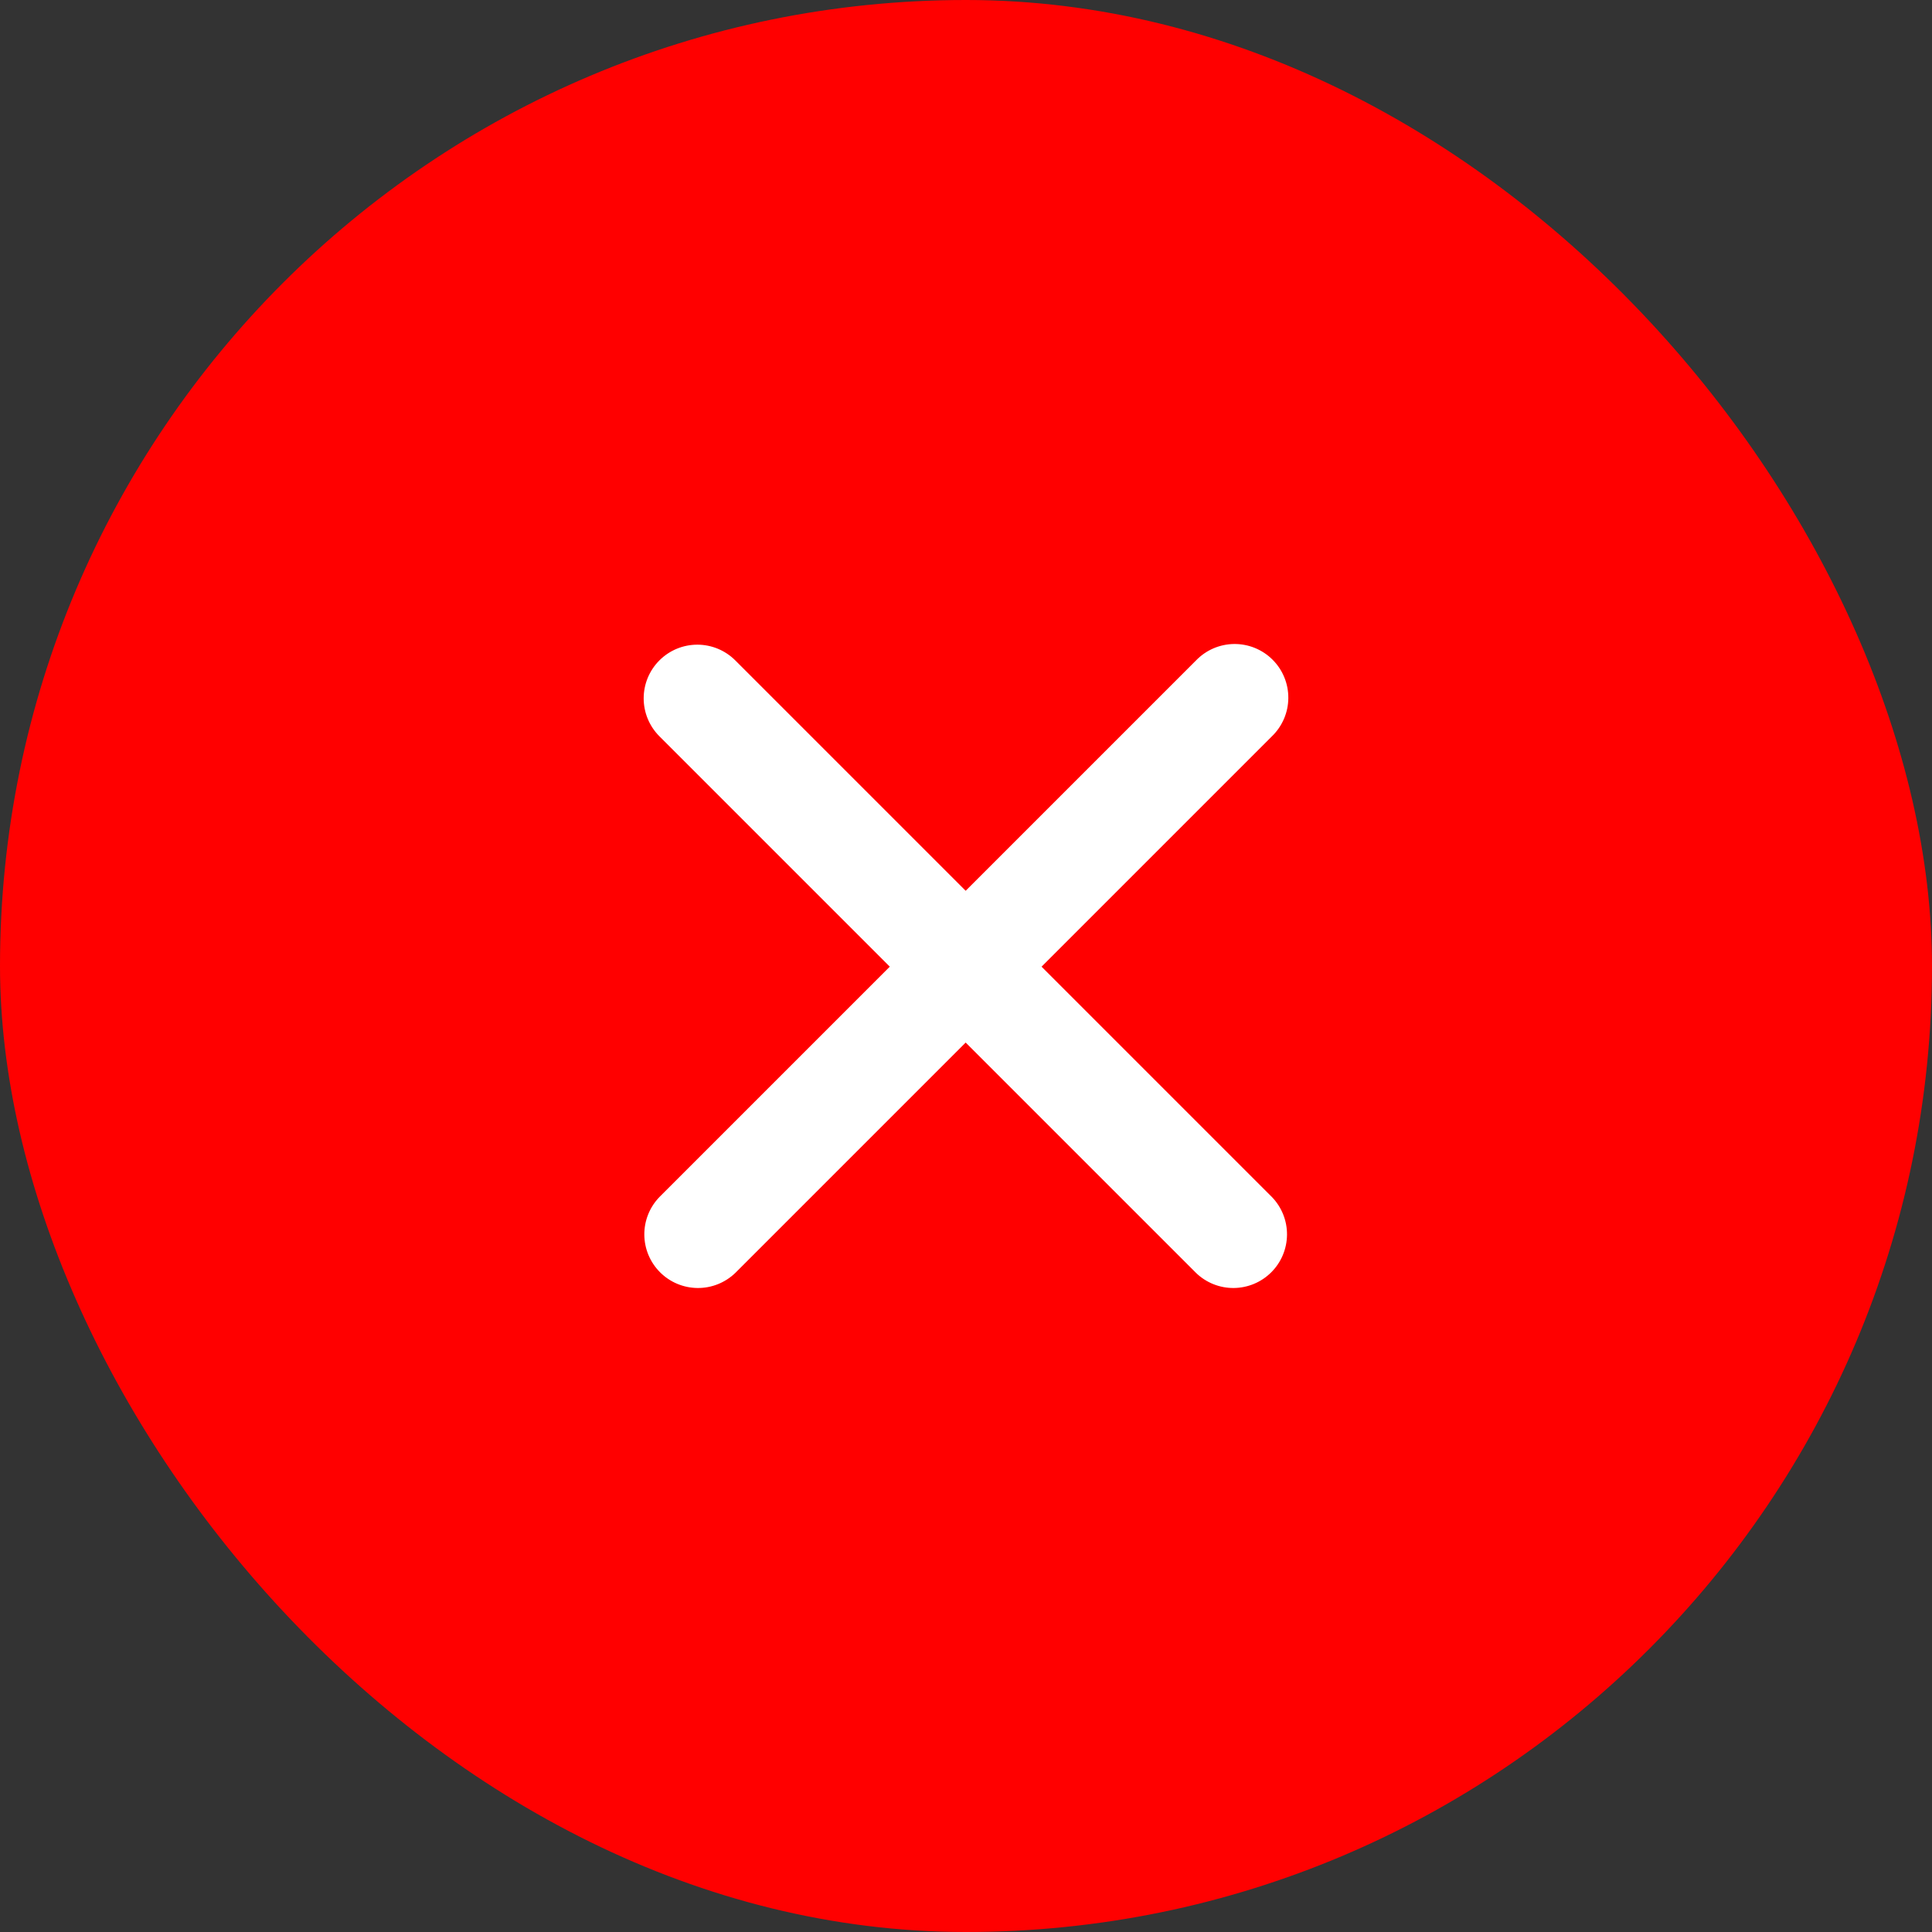 <svg width="72" height="72" viewBox="0 0 72 72" fill="none" xmlns="http://www.w3.org/2000/svg">
<rect x="0" y="0" width="72" height="72" fill="#333333" stroke="none"/>
<rect width="72" height="72" rx="36" fill="#FF0000"/>
<path fill-rule="evenodd" clip-rule="evenodd" d="M24.574 24.611C24.949 24.236 25.457 24.025 25.988 24.025C26.518 24.025 27.027 24.236 27.402 24.611L35.988 33.197L44.574 24.611C44.758 24.42 44.979 24.267 45.223 24.162C45.467 24.058 45.729 24.002 45.995 24C46.26 23.998 46.524 24.048 46.77 24.149C47.015 24.25 47.239 24.398 47.426 24.586C47.614 24.774 47.763 24.997 47.863 25.243C47.964 25.488 48.014 25.752 48.012 26.017C48.01 26.283 47.955 26.545 47.85 26.789C47.745 27.033 47.593 27.254 47.402 27.439L38.816 36.025L47.402 44.611C47.766 44.988 47.968 45.493 47.963 46.017C47.958 46.542 47.748 47.043 47.377 47.414C47.006 47.785 46.505 47.995 45.98 48C45.456 48.005 44.951 47.803 44.574 47.439L35.988 38.853L27.402 47.439C27.024 47.803 26.519 48.005 25.995 48C25.47 47.995 24.969 47.785 24.598 47.414C24.227 47.043 24.017 46.542 24.012 46.017C24.008 45.493 24.209 44.988 24.574 44.611L33.16 36.025L24.574 27.439C24.199 27.064 23.988 26.555 23.988 26.025C23.988 25.494 24.199 24.986 24.574 24.611Z" fill="white"/>
</svg>
